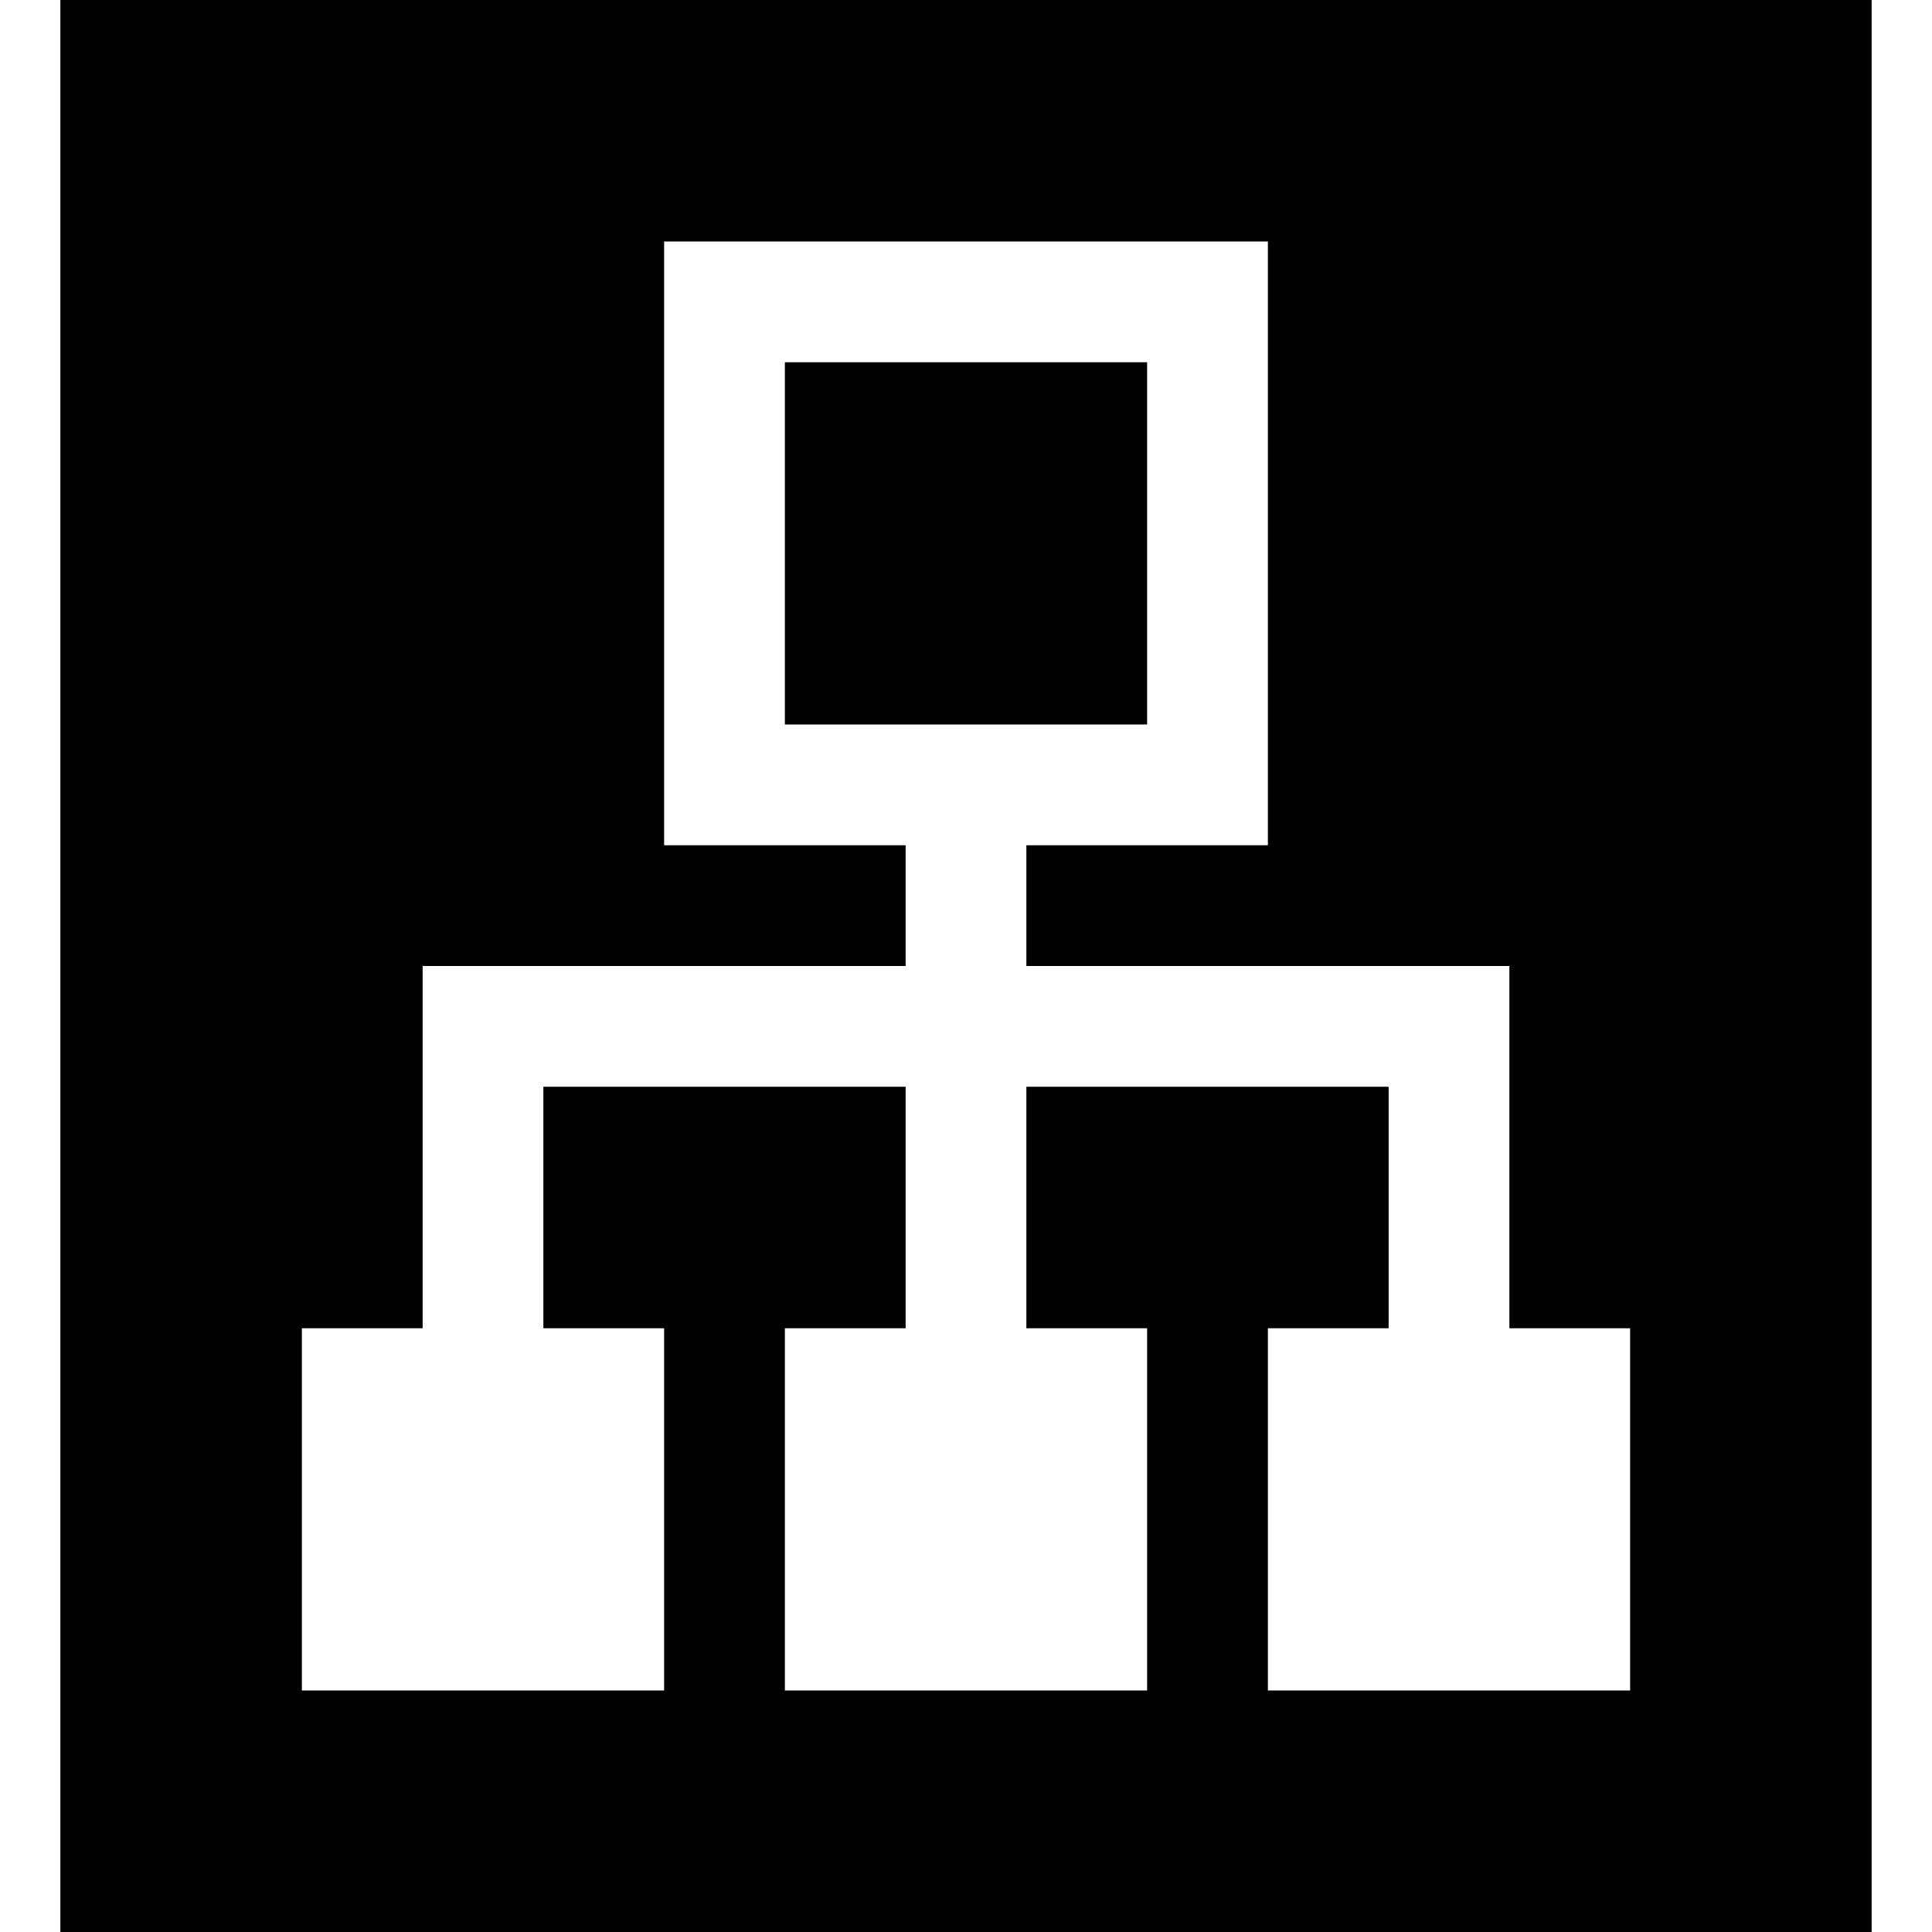<?xml version="1.0" standalone="no"?><!DOCTYPE svg PUBLIC "-//W3C//DTD SVG 1.1//EN" "http://www.w3.org/Graphics/SVG/1.1/DTD/svg11.dtd"><svg t="1637560673093" class="icon" viewBox="0 0 1024 1024" version="1.1" xmlns="http://www.w3.org/2000/svg" p-id="5243" xmlns:xlink="http://www.w3.org/1999/xlink" width="32" height="32"><defs><style type="text/css"></style></defs><path d="M32 1024V0h960v1024H32z m832-320h-64V512H544V448h128V128H352v320h128v64H224v192H160v192h192v-192H288V576h192v128H416v192h192v-192H544V576h192v128h-64v192h192v-192zM416 192h192v192H416V192z" p-id="5244"></path></svg>